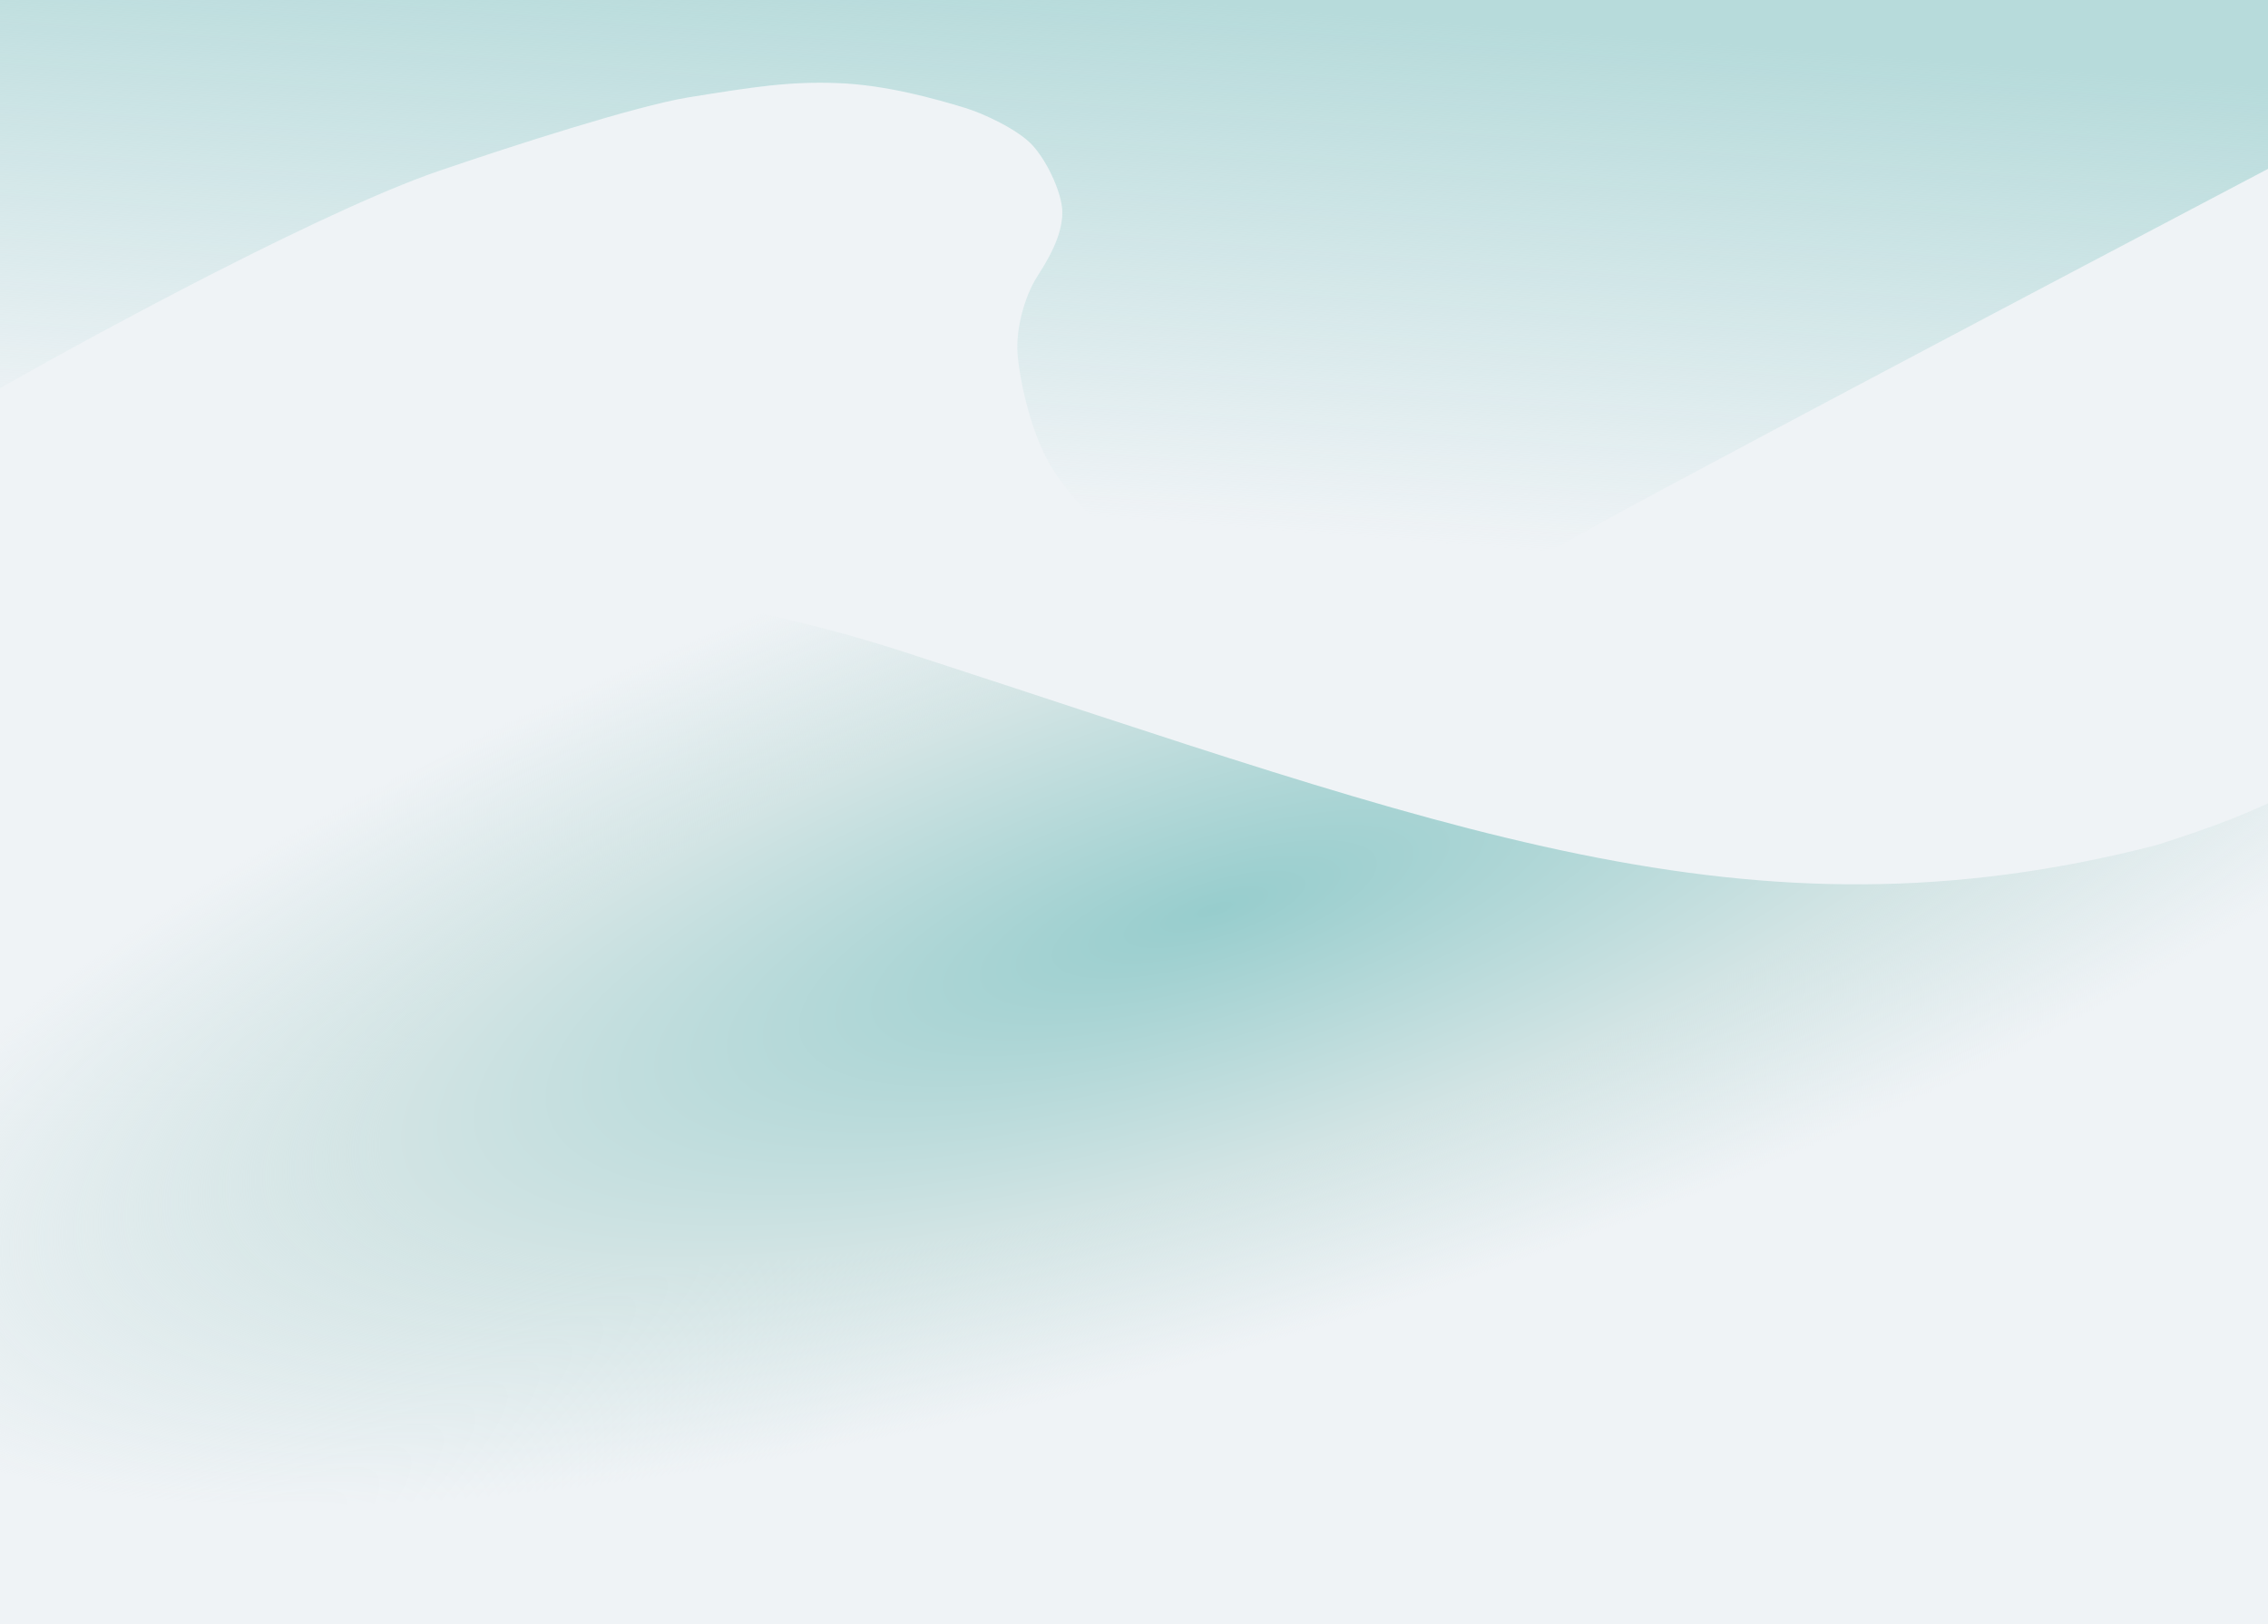 <svg width="1920" height="1375" viewBox="0 0 1920 1375" fill="none" xmlns="http://www.w3.org/2000/svg">
<rect x="-92" y="-78" width="2145" height="1527" fill="#EFF3F6"/>
<path d="M582.884 82.408C538.707 89.482 429.13 125.014 379.864 141.895C285.014 172.272 86.434 279.422 -1 329.2V-2H1922V141.895C1735.49 239.969 1355.01 440.779 1325.12 459.429C1287.77 482.742 1224.43 497.212 1174.08 504.447C1123.73 511.682 1066.07 502.839 1007.6 486.761C949.131 470.684 910.151 426.47 891.473 397.53C872.796 368.59 863.051 321.161 861.427 299.456C859.802 277.752 867.639 250.962 877.5 235C883.392 225.462 902 198.5 899 175C897.017 159.468 885.789 135.5 873.608 122.5C861.427 109.5 832.5 96 816.762 91.251C792.473 83.92 750.984 71.957 709.568 70.35C668.211 68.744 638.191 73.552 583.12 82.37L582.884 82.408Z" fill="url(#paint0_linear_385_2153)"/>
<path d="M766.117 552.1C399.351 433.015 72.553 518.025 -45 575.415V1405.78C240.654 1280.24 353.505 1274.86 545.705 1269.48C737.904 1264.1 921.287 1274.86 1072.93 1321.49C1224.57 1368.12 1385.03 1409.37 1577.23 1405.78C1730.99 1402.91 1885.81 1348.39 1944 1321.49V668.674C1901.68 689.28 1878.76 698.247 1825.86 715.304C1478.49 804.976 1224.57 700.956 766.117 552.1Z" fill="url(#paint1_radial_385_2153)"/>
<defs>
<linearGradient id="paint0_linear_385_2153" x1="960.5" y1="-2" x2="926.5" y2="437.5" gradientUnits="userSpaceOnUse">
<stop stop-color="#B7DBDB"/>
<stop offset="1" stop-color="#B7DBDB" stop-opacity="0"/>
</linearGradient>
<radialGradient id="paint1_radial_385_2153" cx="0" cy="0" r="1" gradientUnits="userSpaceOnUse" gradientTransform="translate(1027 770.5) rotate(162.94) scale(1218.62 364.18)">
<stop stop-color="#97CDCD"/>
<stop offset="0.595" stop-color="#D2E4E4"/>
<stop offset="1" stop-color="#D2E4E4" stop-opacity="0"/>
</radialGradient>
</defs>
</svg>
